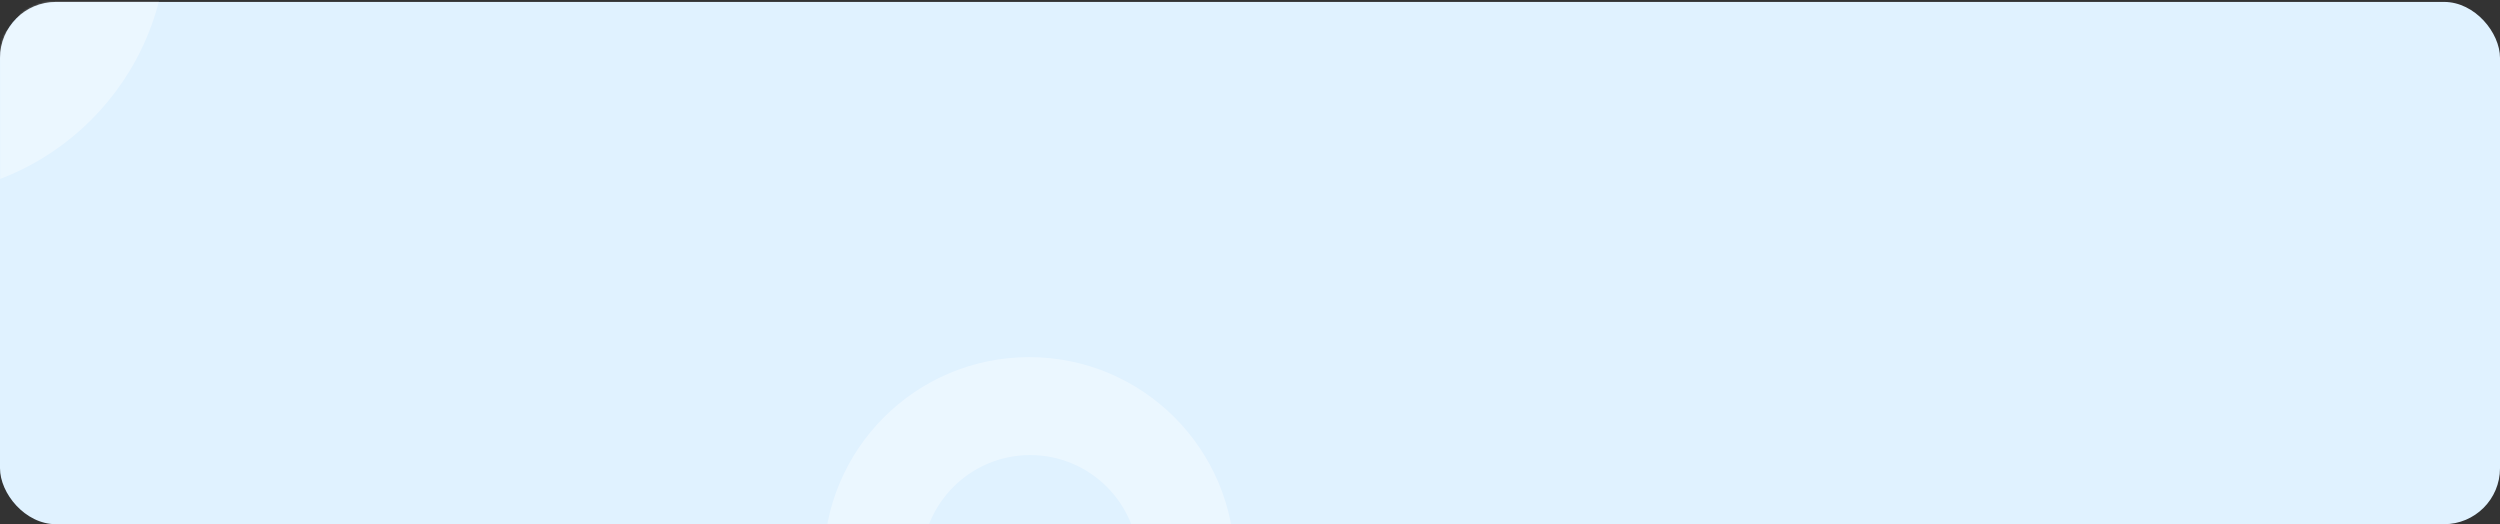 <svg width="1302" height="273" viewBox="0 0 1302 273" fill="none" xmlns="http://www.w3.org/2000/svg">
<rect x="0" y="0" width="1302" height="273" fill="#333333" stroke="none"/>
<rect y="1" width="1302" height="272" rx="29.13" fill="#E0F2FF"/>
<mask id="mask0_1304_179940" style="mask-type:alpha" maskUnits="userSpaceOnUse" x="0" y="1" width="1302" height="272">
<rect y="1" width="1302" height="272" rx="29.13" fill="#E0F2FF"/>
</mask>
<g mask="url(#mask0_1304_179940)">
<path fill-rule="evenodd" clip-rule="evenodd" d="M536 400C595.094 400 643 352.094 643 293C643 233.906 595.094 186 536 186C476.906 186 429 233.906 429 293C429 352.094 476.906 400 536 400ZM536.5 350C567.704 350 593 324.704 593 293.5C593 262.296 567.704 237 536.5 237C505.296 237 480 262.296 480 293.5C480 324.704 505.296 350 536.5 350Z" fill="white" fill-opacity="0.37"/>
<path fill-rule="evenodd" clip-rule="evenodd" d="M-48 102C26.558 102 87 41.558 87 -33C87 -107.558 26.558 -168 -48 -168C-122.558 -168 -183 -107.558 -183 -33C-183 41.558 -122.558 102 -48 102ZM-48 38C-8.788 38 23 6.212 23 -33C23 -72.212 -8.788 -104 -48 -104C-87.212 -104 -119 -72.212 -119 -33C-119 6.212 -87.212 38 -48 38Z" fill="white" fill-opacity="0.37"/>
</g>
</svg>

